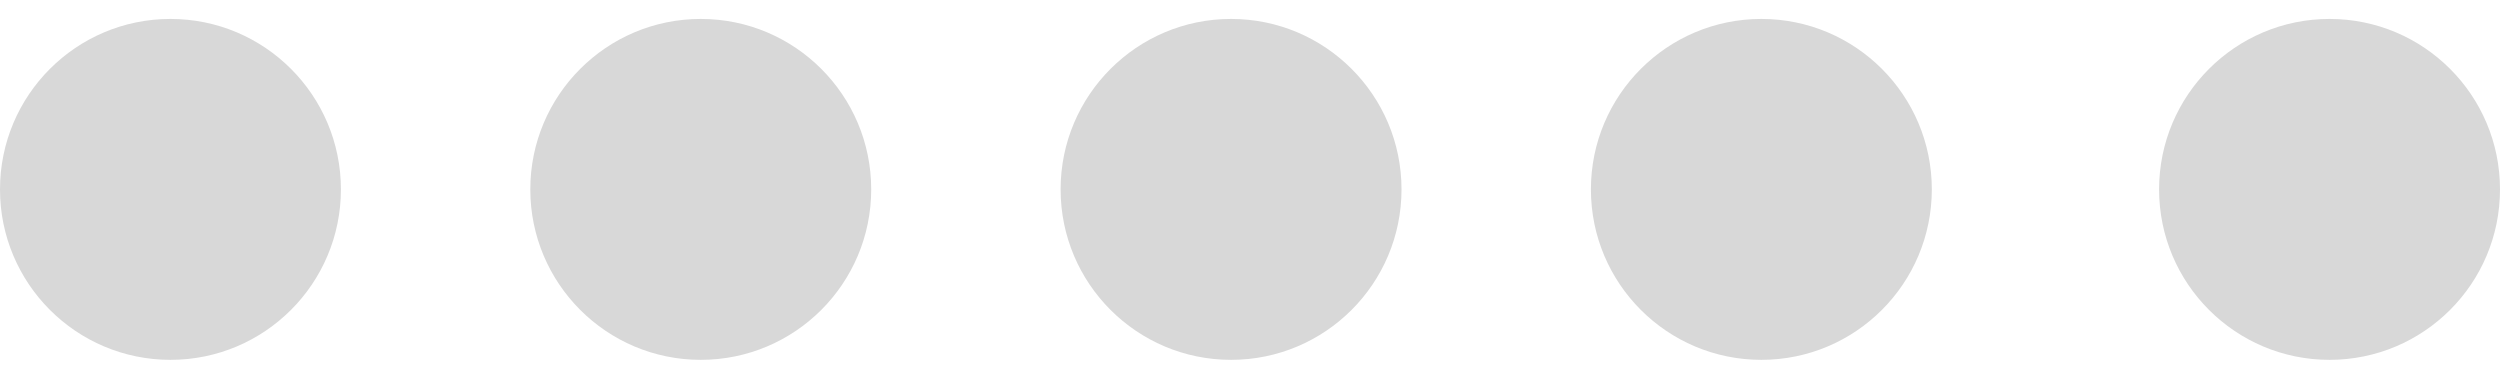 <svg class="skill-range" width="66" height="10" viewBox="0 0 66 10" xmlns="http://www.w3.org/2000/svg" xmlns:xlink="http://www.w3.org/1999/xlink"><title>skill-rank</title><defs><path d="M4.5 9C6.985 9 9 6.985 9 4.5S6.985 0 4.5 0 0 2.015 0 4.5 2.015 9 4.5 9zm14 0C20.985 9 23 6.985 23 4.5S20.985 0 18.5 0 14 2.015 14 4.5 16.015 9 18.5 9zm14 0C34.985 9 37 6.985 37 4.5S34.985 0 32.5 0 28 2.015 28 4.5 30.015 9 32.5 9zm14 0C48.985 9 51 6.985 51 4.5S48.985 0 46.5 0 42 2.015 42 4.5 44.015 9 46.5 9zm15 0C63.985 9 66 6.985 66 4.5S63.985 0 61.5 0 57 2.015 57 4.5 59.015 9 61.5 9z" id="a"/></defs><g transform="translate(0 .5)" fill="none" fill-rule="evenodd"><mask id="b" fill="#fff"><use xlink:href="#a"/></mask><use fill="#D8D8D8" xlink:href="#a"/><rect class="percent" fill="#FFE700" mask="url(#b)" x="-1" y="-1" width="0" height="11"/></g></svg>